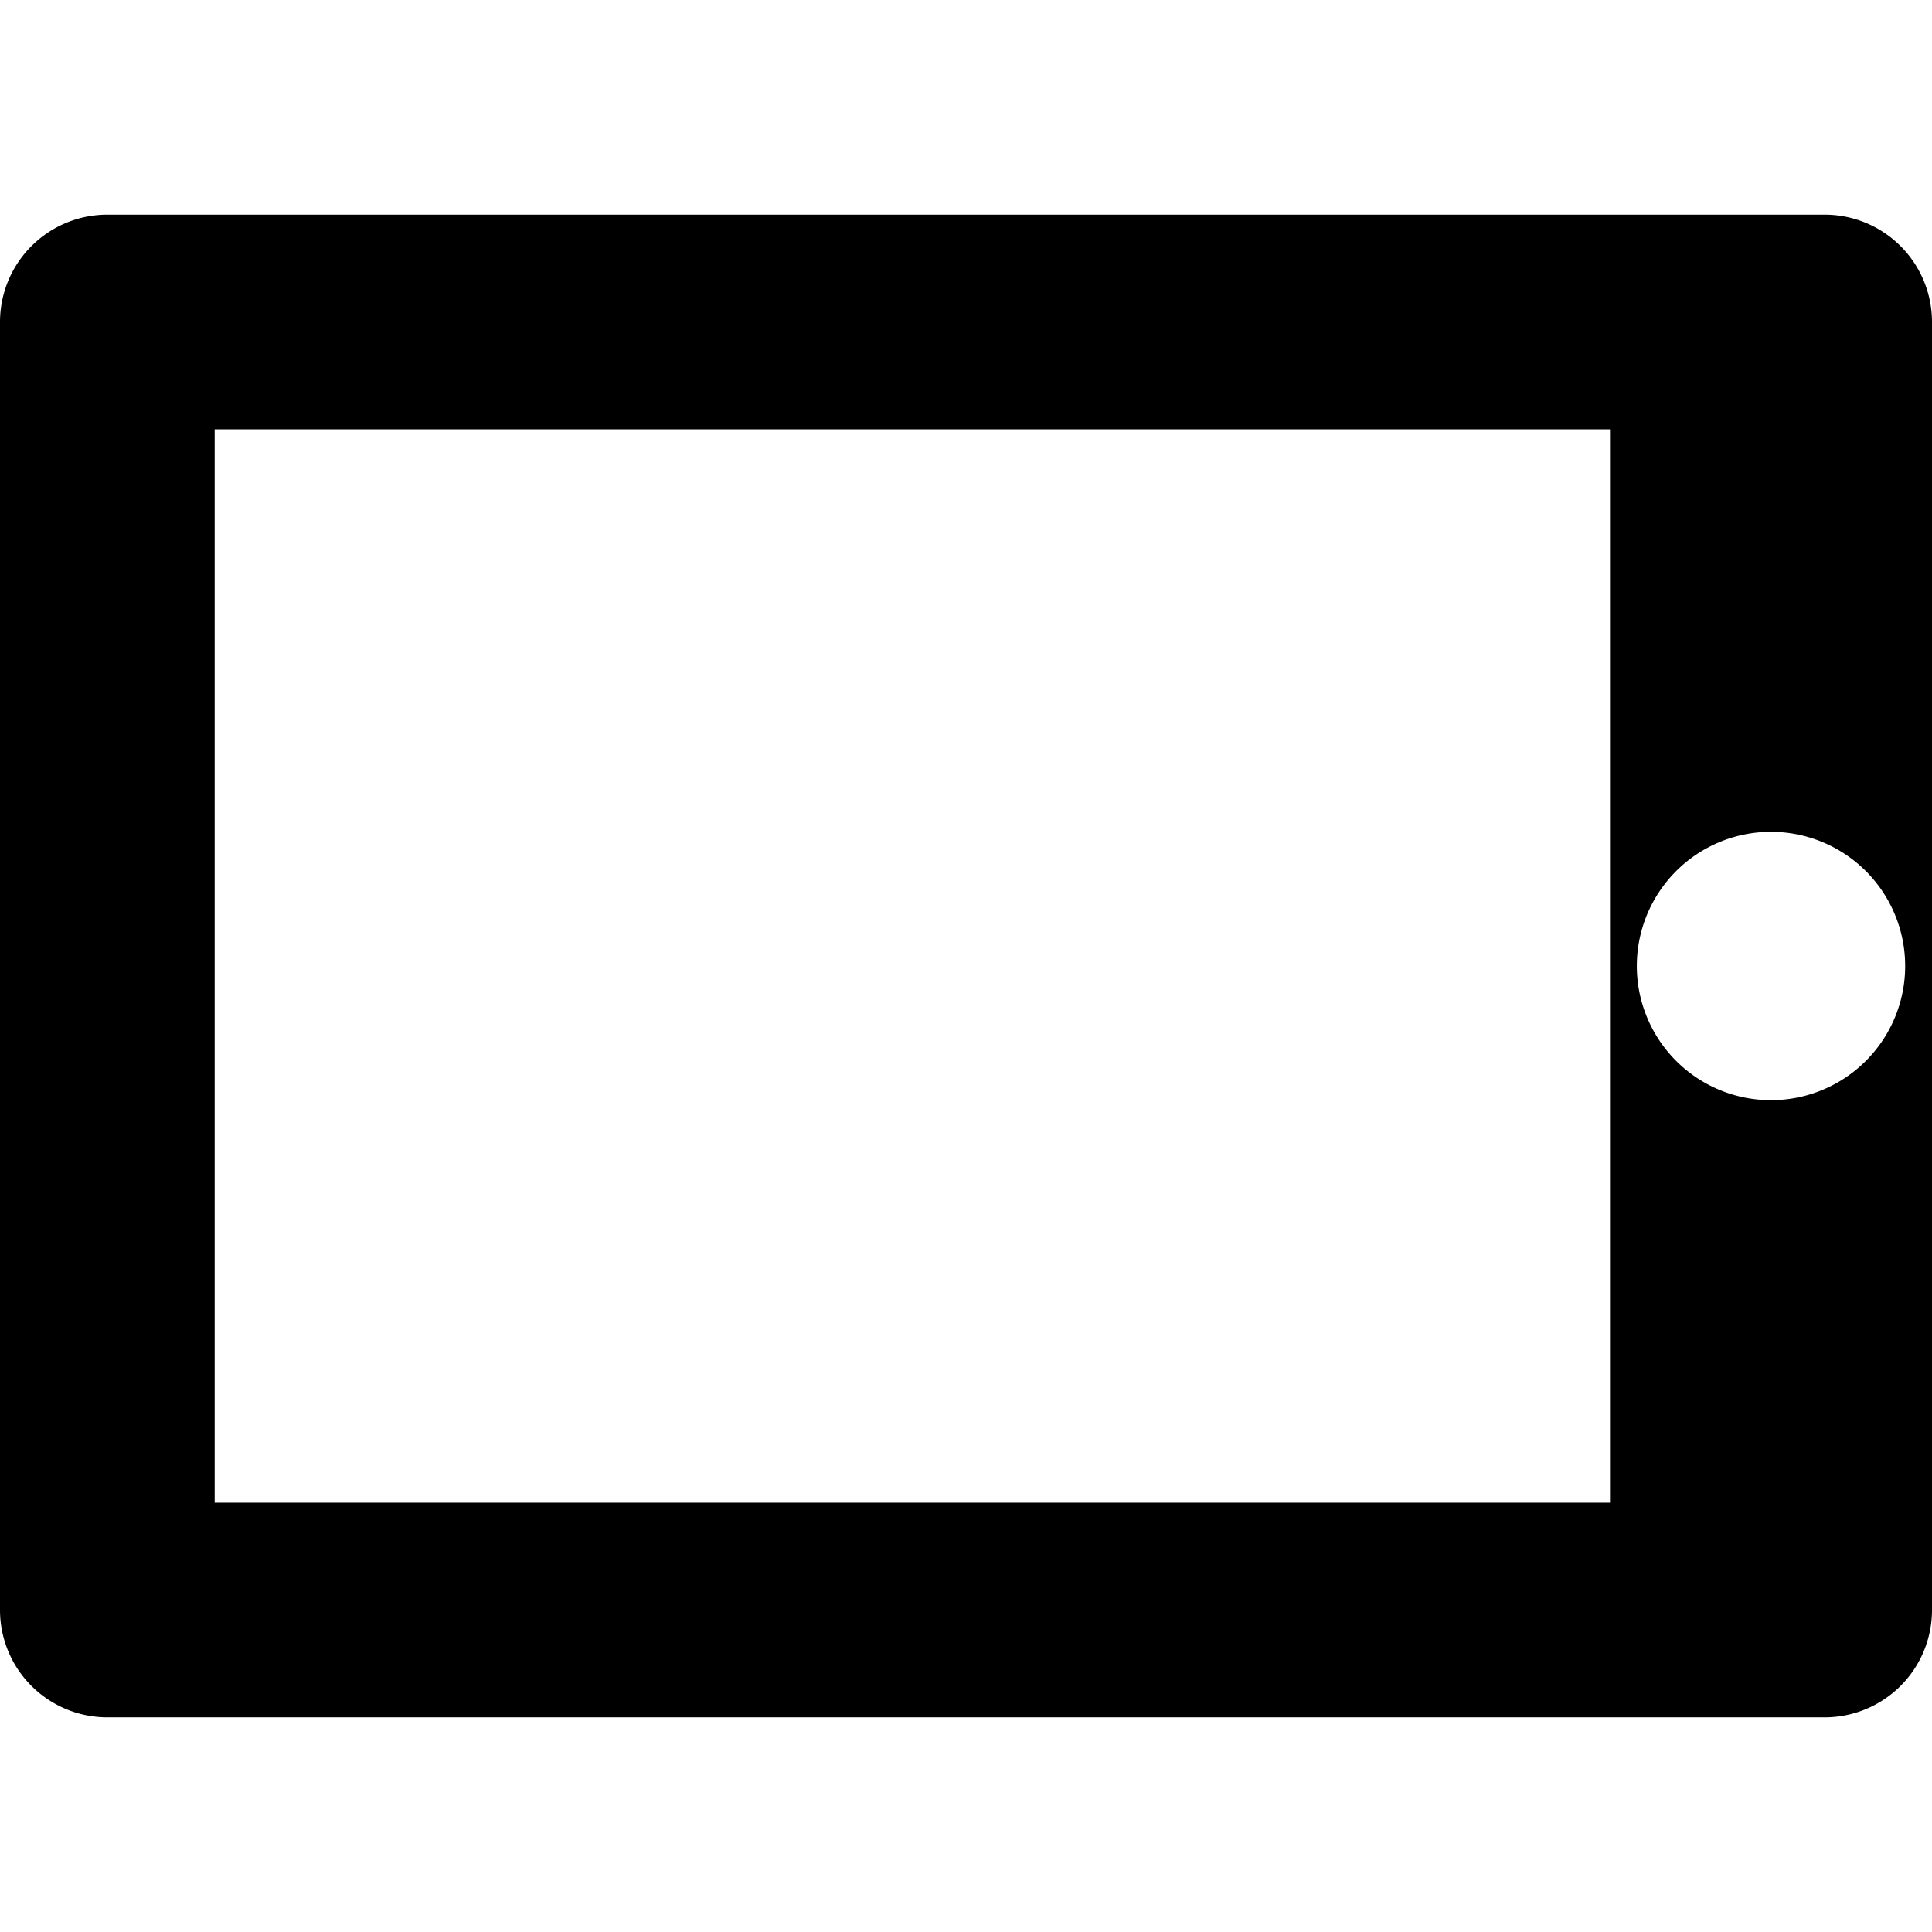 <svg xmlns:xlink="http://www.w3.org/1999/xlink" xmlns="http://www.w3.org/2000/svg" viewBox="0 0 18 18" width="18">
  <rect fill="currentColor" opacity="0" />
  <path d="M17,2H1A1,1,0,0,0,0,3V15a1,1,0,0,0,1,1H17a1,1,0,0,0,1-1V3A1,1,0,0,0,17,2ZM15,14H2V4H15Zm1.5-3.75A1.25,1.25,0,1,1,17.75,9,1.25,1.25,0,0,1,16.5,10.25Z" />
</svg>